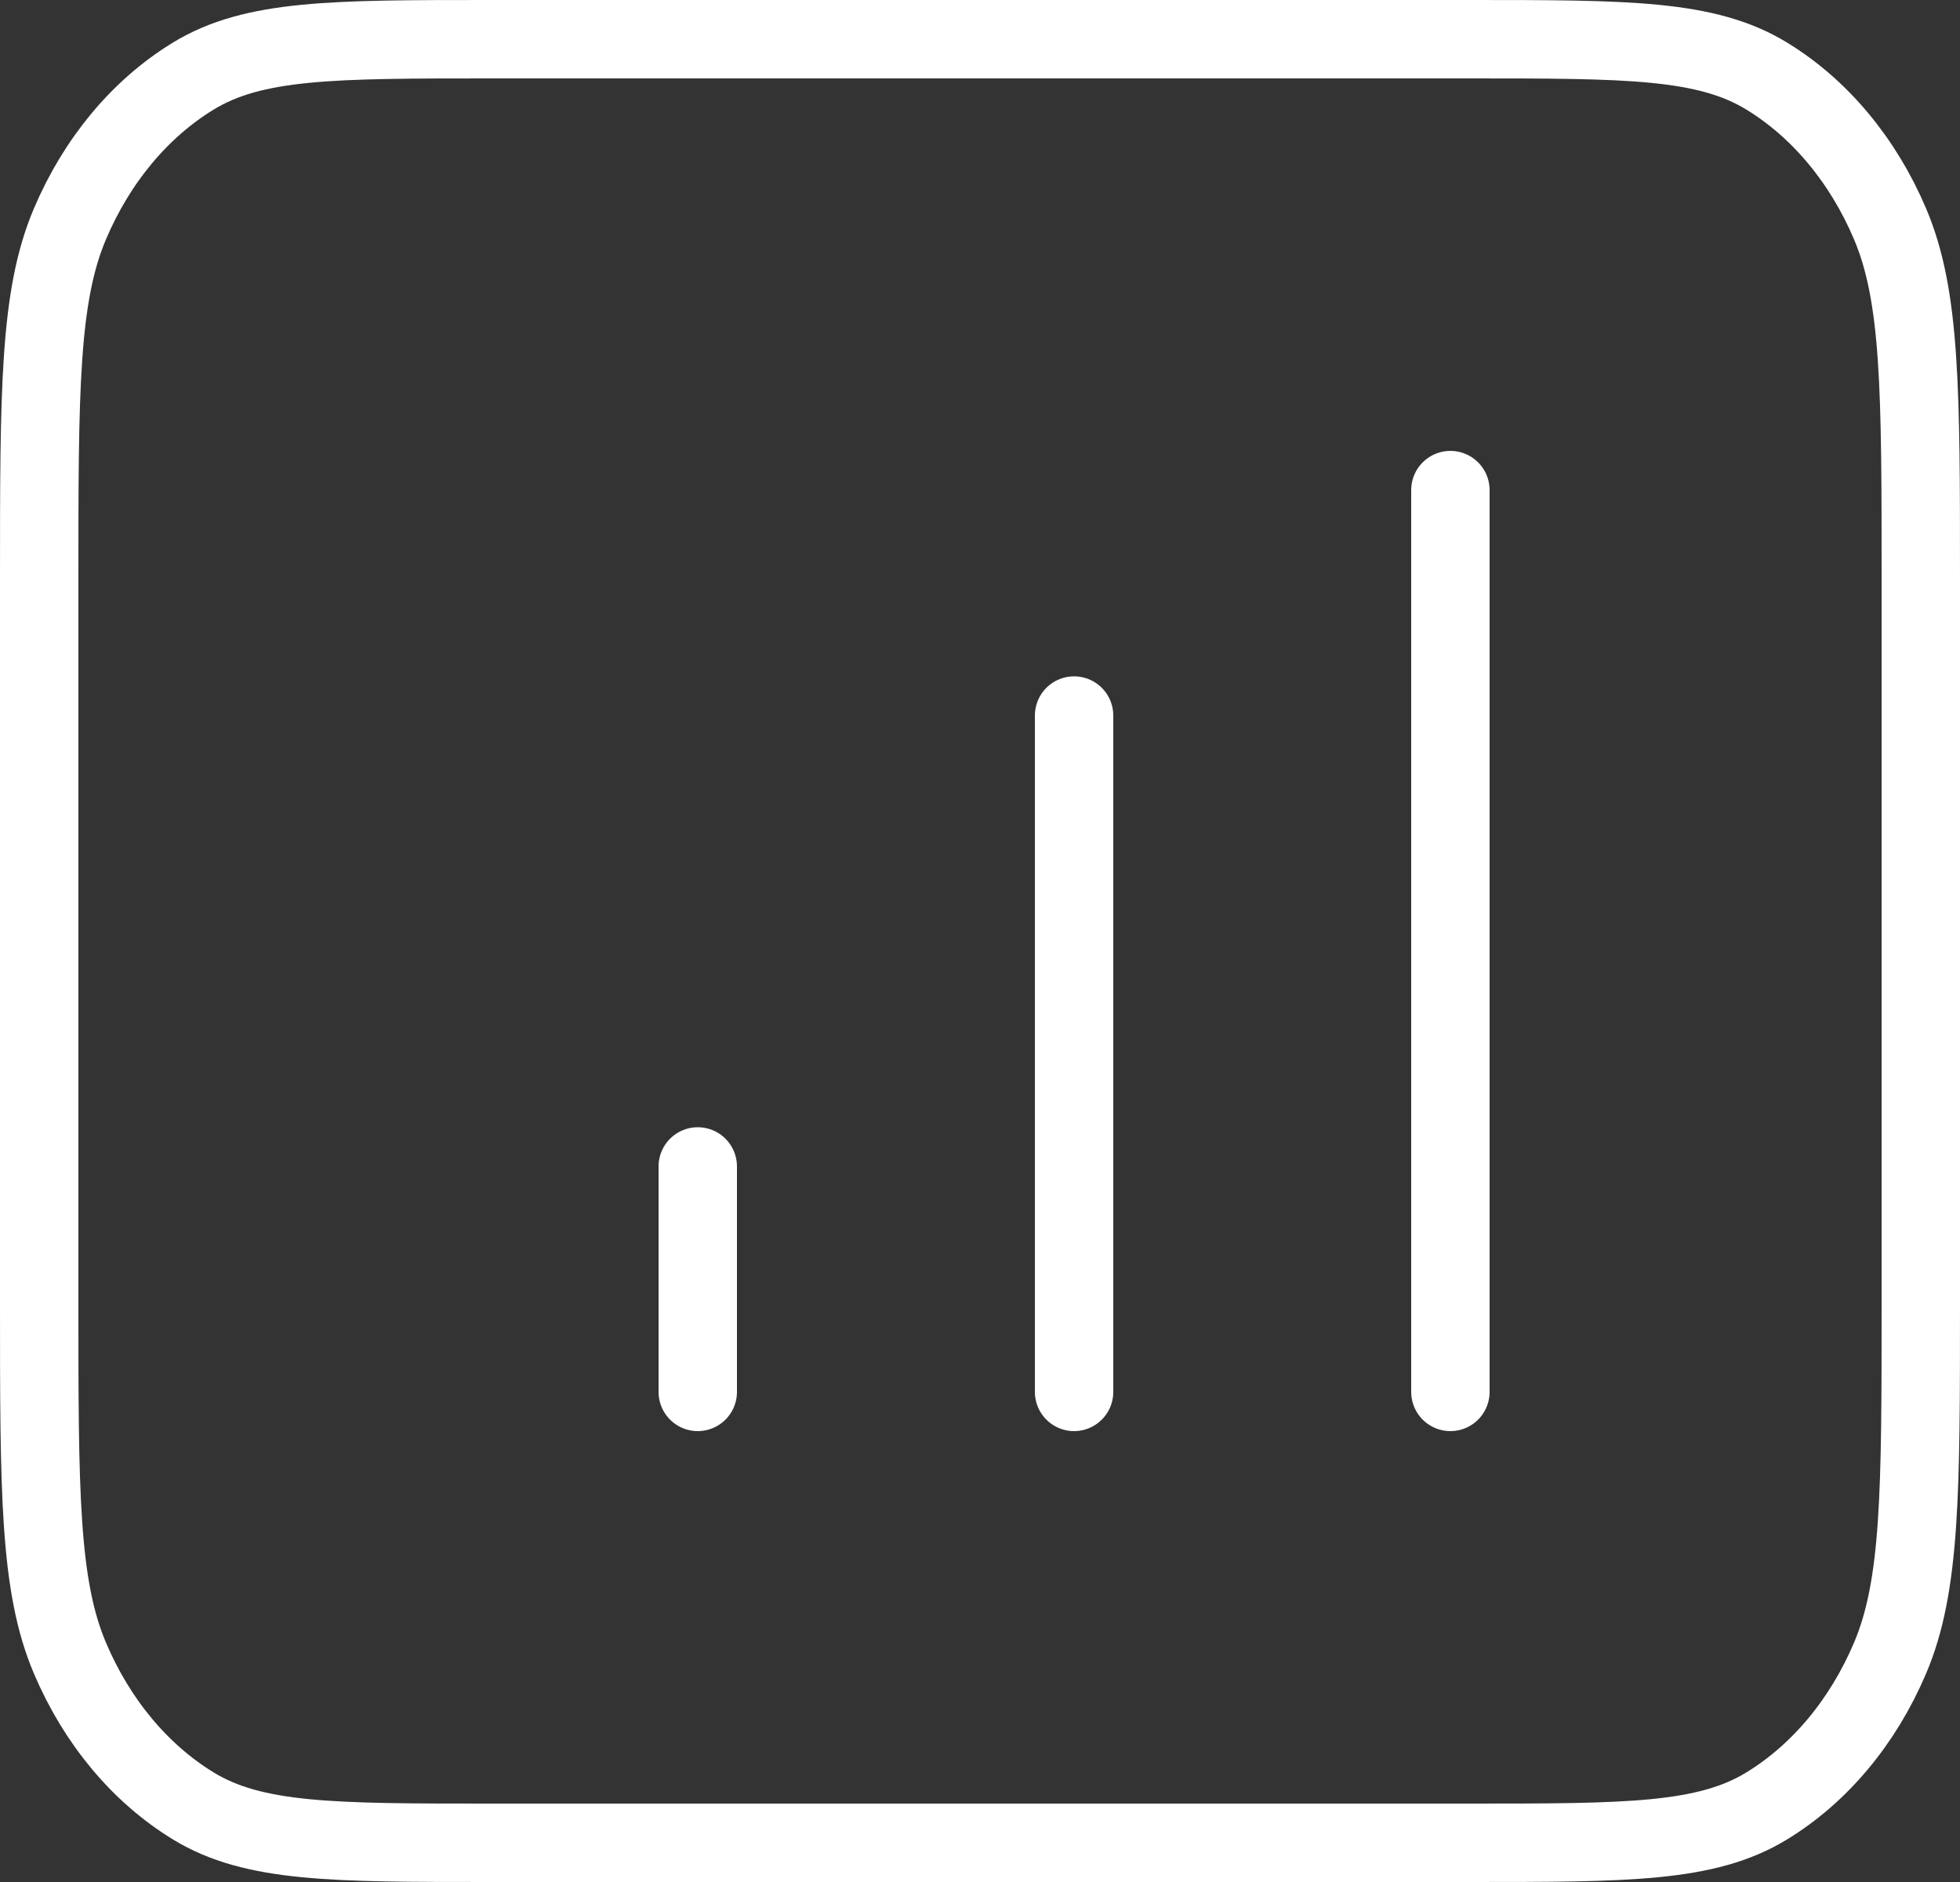 <svg width="50" height="48" viewBox="0 0 50 48" fill="none" xmlns="http://www.w3.org/2000/svg">
<rect x="0" y="0" width="50" height="48" fill="#333333" stroke="none"/>
<path d="M27.4 18.25V35.5M17.8 29.75V35.5M37 12.5V35.5M37.48 1H12.52C8.488 1 6.471 1 4.931 1.94C3.576 2.767 2.475 4.086 1.785 5.709C1 7.554 1 9.97 1 14.8V33.2C1 38.031 1 40.446 1.785 42.291C2.475 43.914 3.576 45.233 4.931 46.06C6.471 47 8.488 47 12.52 47H37.48C41.512 47 43.529 47 45.069 46.06C46.423 45.233 47.525 43.914 48.215 42.291C49 40.446 49 38.031 49 33.2V14.8C49 9.97 49 7.554 48.215 5.709C47.525 4.086 46.423 2.767 45.069 1.94C43.529 1 41.512 1 37.48 1Z" stroke="white" stroke-width="2" stroke-linecap="round" stroke-linejoin="round"/>
</svg>

